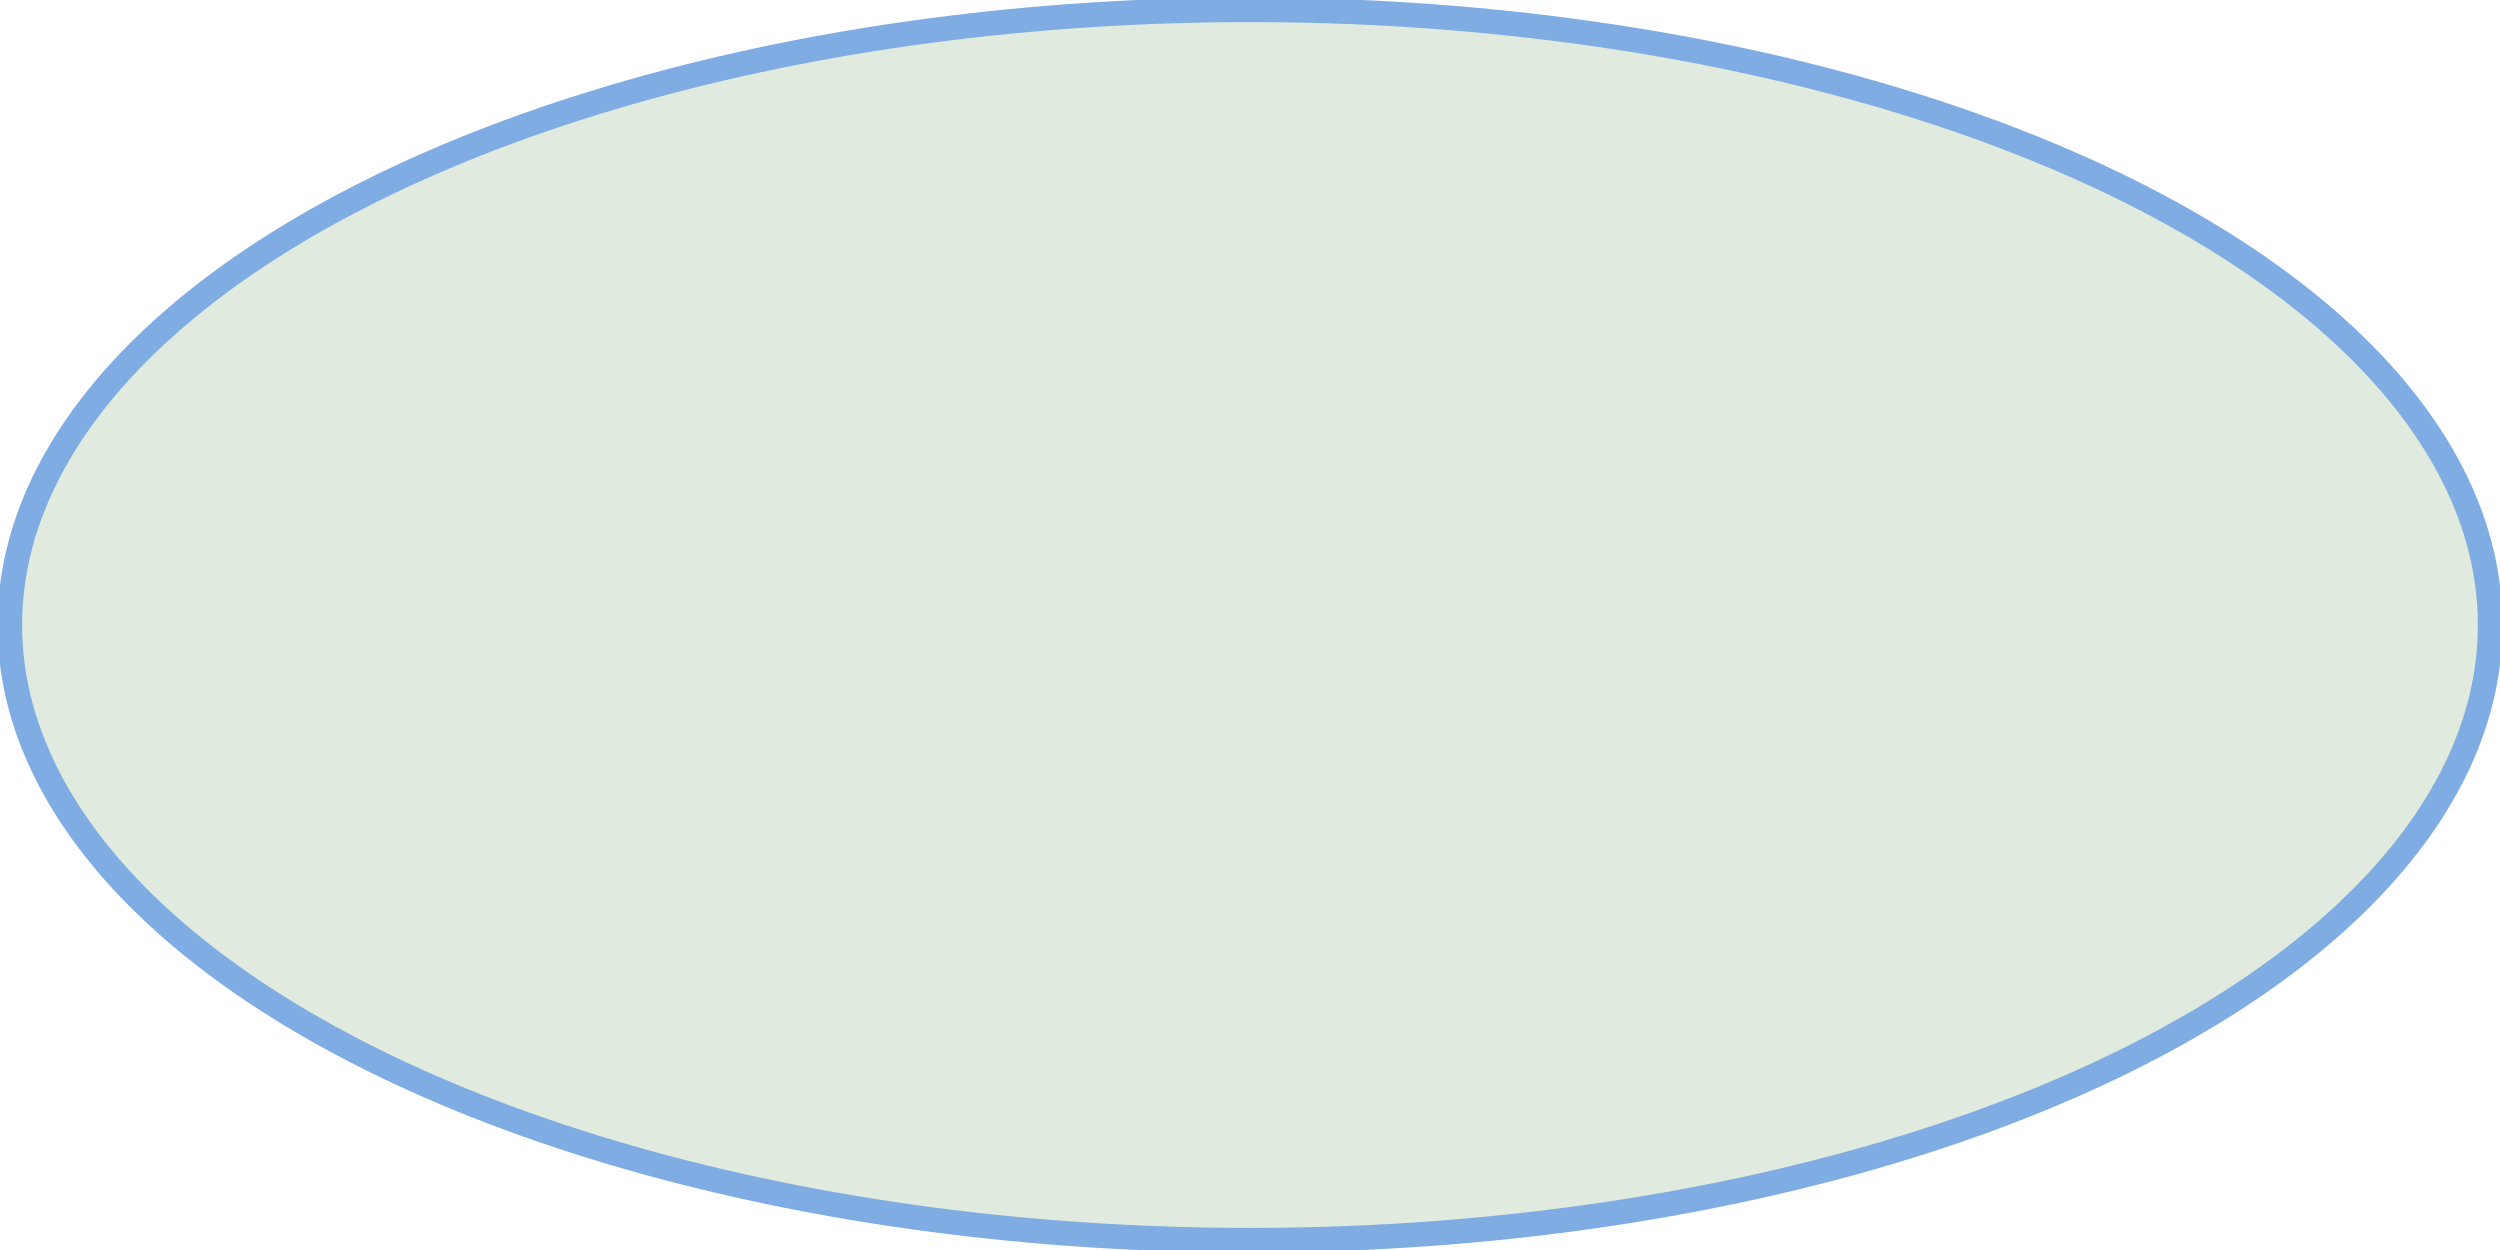 <?xml version="1.0" encoding="UTF-8" standalone="no"?>
<svg
   sodipodi:docname="Positive_Weak_Selected.svg"
   inkscape:version="1.1.2 (0a00cf5339, 2022-02-04)"
   id="svg2009"
   version="1.1"
   viewBox="0 0 161.227 80.615"
   height="80.615mm"
   width="161.227mm"
   xmlns:inkscape="http://www.inkscape.org/namespaces/inkscape"
   xmlns:sodipodi="http://sodipodi.sourceforge.net/DTD/sodipodi-0.dtd"
   xmlns="http://www.w3.org/2000/svg"
   xmlns:svg="http://www.w3.org/2000/svg"
   xmlns:rdf="http://www.w3.org/1999/02/22-rdf-syntax-ns#"
   xmlns:cc="http://creativecommons.org/ns#"
   xmlns:dc="http://purl.org/dc/elements/1.1/">
  <defs
     id="defs2003" />
  <sodipodi:namedview
     inkscape:document-rotation="0"
     inkscape:window-maximized="1"
     inkscape:window-y="0"
     inkscape:window-x="1920"
     inkscape:window-height="1043"
     inkscape:window-width="1920"
     showgrid="false"
     inkscape:current-layer="layer1"
     inkscape:document-units="mm"
     inkscape:cy="31.428571"
     inkscape:cx="-964.28571"
     inkscape:zoom="0.35"
     inkscape:pageshadow="2"
     inkscape:pageopacity="0.0"
     borderopacity="1.0"
     bordercolor="#666666"
     pagecolor="#ffffff"
     id="base"
     inkscape:pagecheckerboard="0" />
  <g
     transform="translate(-42.65,-58.831)"
     id="layer1"
     inkscape:groupmode="layer"
     inkscape:label="Layer 1">
    <ellipse
       ry="39.675"
       rx="79.981"
       cy="99.138"
       cx="123.263"
       id="path2554"
       style="fill:#d8e4d6;fill-opacity:0.796;stroke:#7face2;stroke-width:1.587;stroke-miterlimit:4;stroke-dasharray:none;stroke-opacity:1" />
  </g>
</svg>
